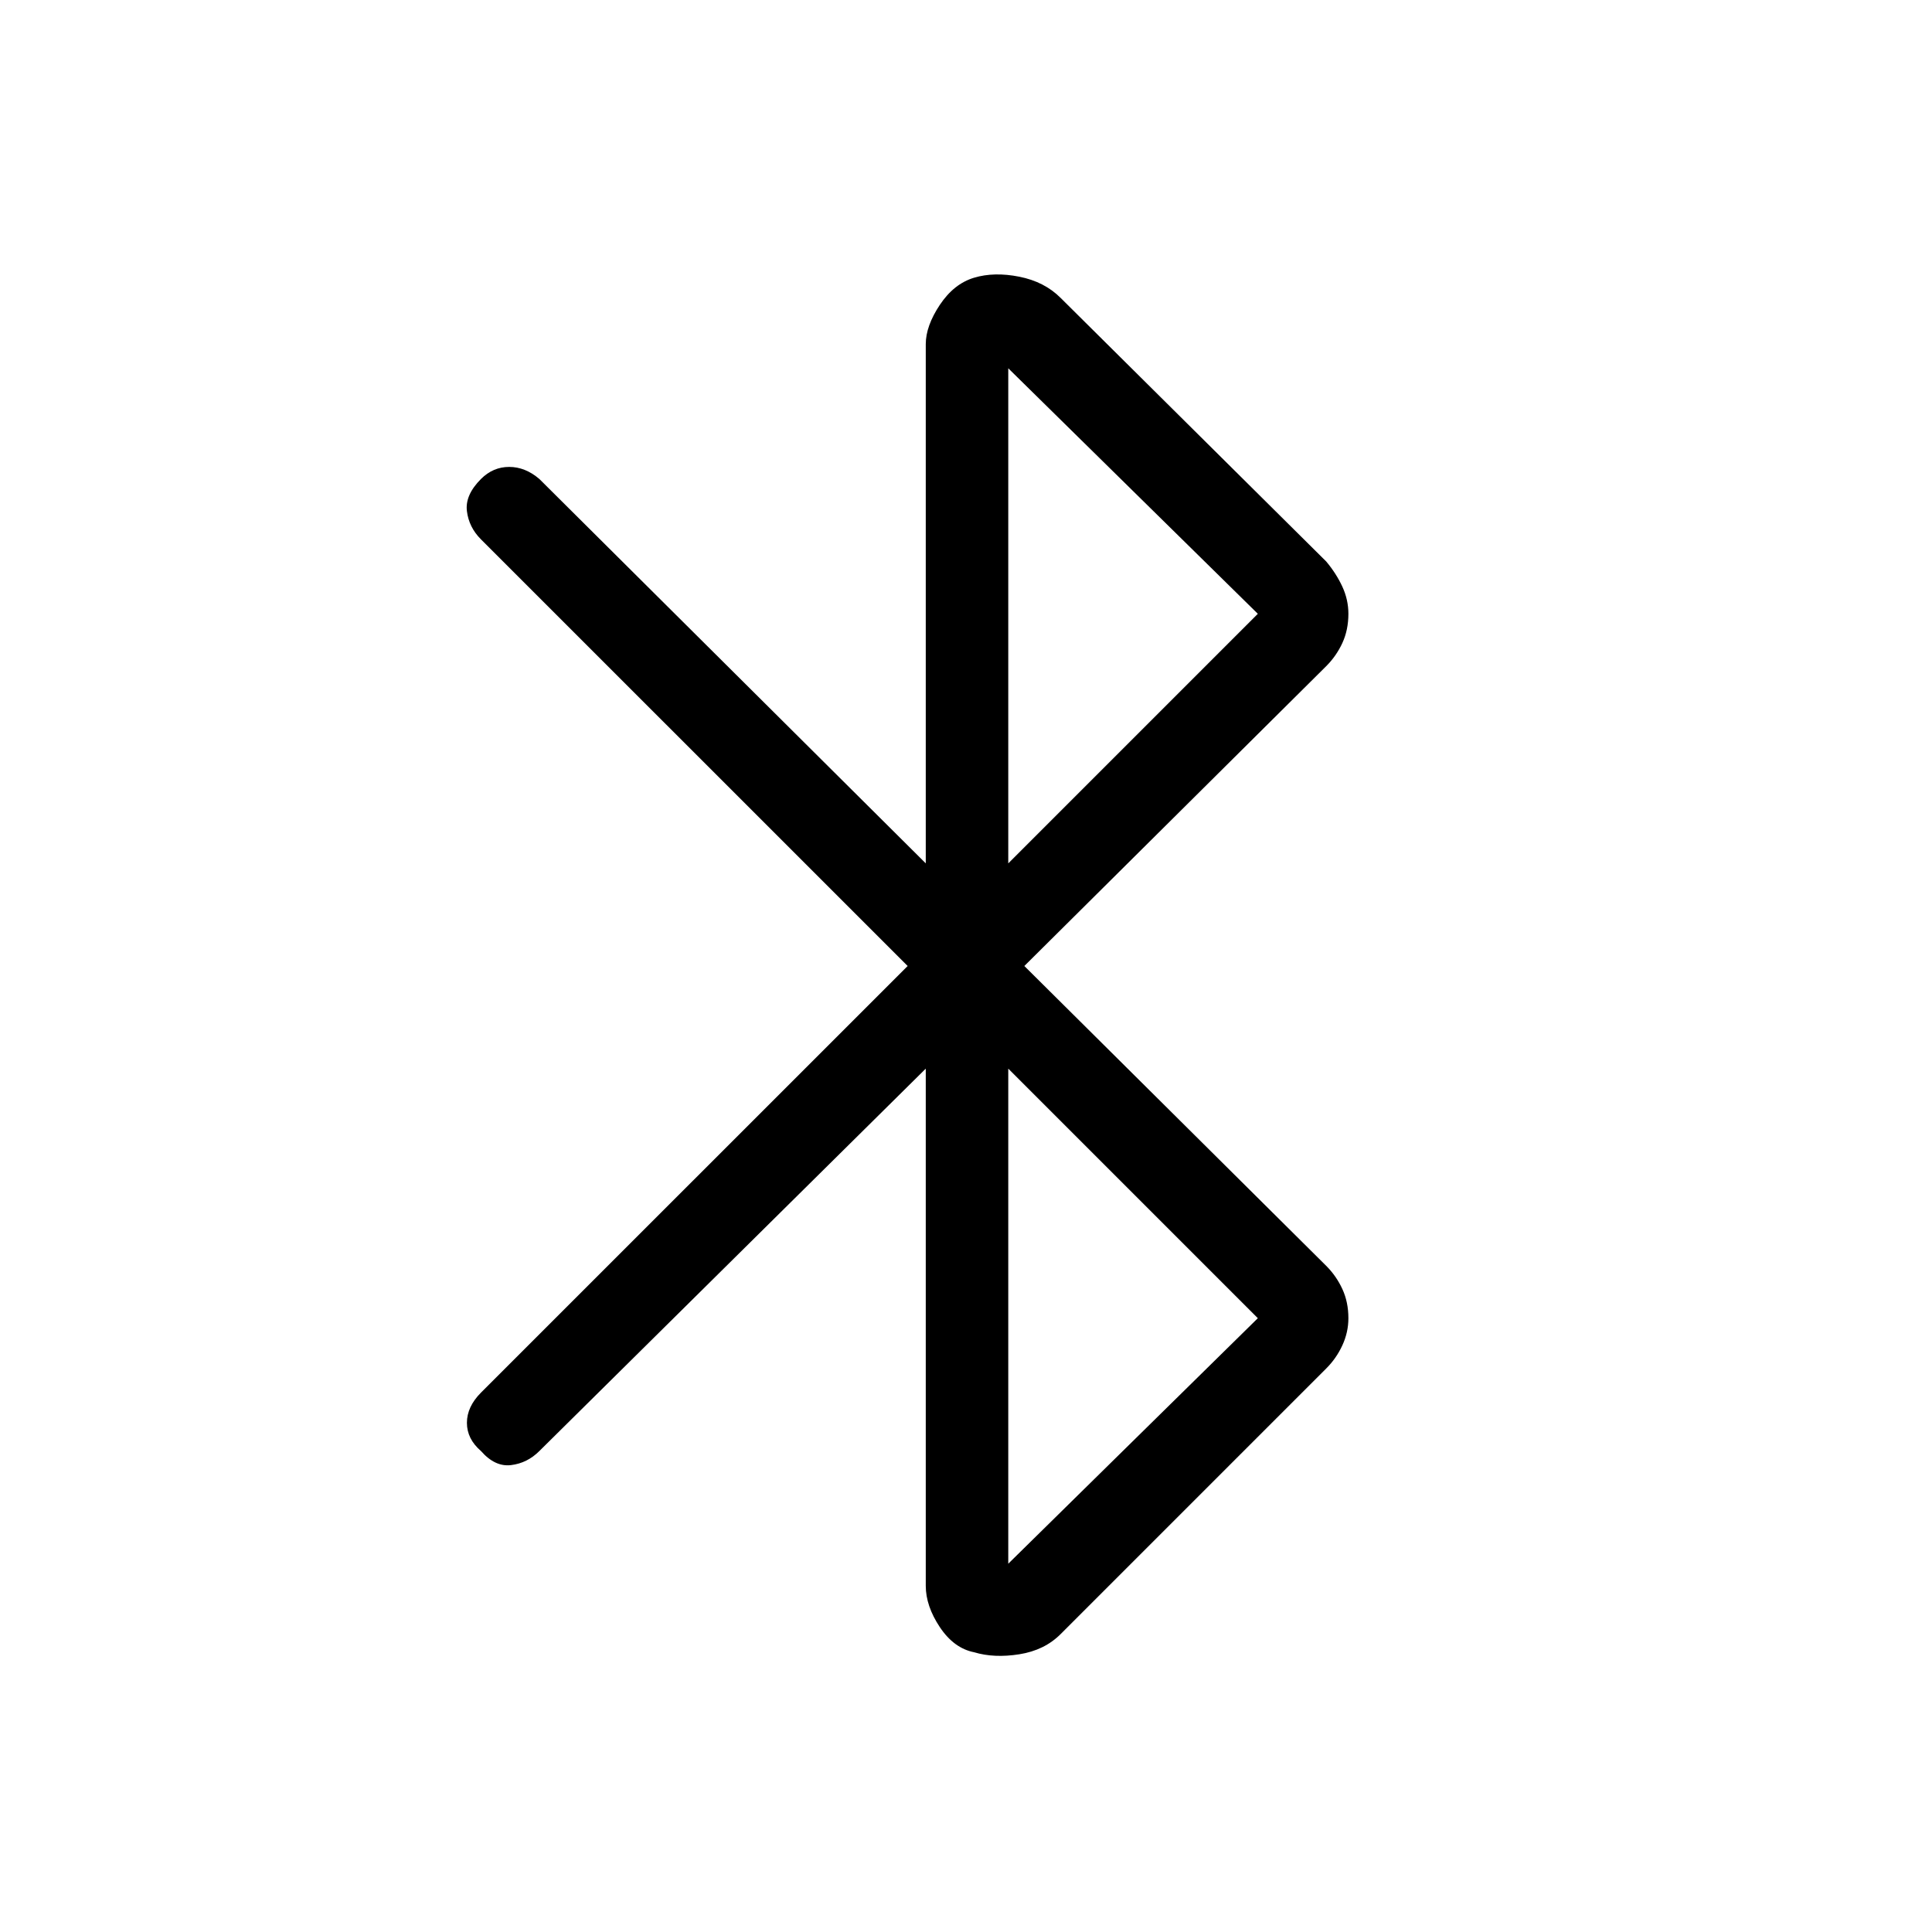 <svg xmlns="http://www.w3.org/2000/svg" height="40" width="40"><path d="M20.167 34.208Q19.75 34.125 19.458 33.688Q19.167 33.25 19.167 32.833V22.125L11.167 30.042Q10.917 30.292 10.583 30.333Q10.25 30.375 9.958 30.042Q9.667 29.792 9.667 29.458Q9.667 29.125 9.958 28.833L18.792 20L9.958 11.167Q9.708 10.917 9.667 10.583Q9.625 10.25 9.958 9.917Q10.208 9.667 10.542 9.667Q10.875 9.667 11.167 9.917L19.167 17.875V7.125Q19.167 6.75 19.458 6.312Q19.75 5.875 20.167 5.75Q20.583 5.625 21.104 5.729Q21.625 5.833 21.958 6.167L27.458 11.625Q27.667 11.875 27.792 12.146Q27.917 12.417 27.917 12.708Q27.917 13.042 27.792 13.313Q27.667 13.583 27.458 13.792L21.208 20L27.458 26.208Q27.667 26.417 27.792 26.688Q27.917 26.958 27.917 27.292Q27.917 27.583 27.792 27.854Q27.667 28.125 27.458 28.333L21.958 33.833Q21.625 34.167 21.104 34.25Q20.583 34.333 20.167 34.208ZM20.875 17.875 26.042 12.708 20.875 7.625ZM20.875 32.375 26.042 27.292 20.875 22.125Z"/></svg>